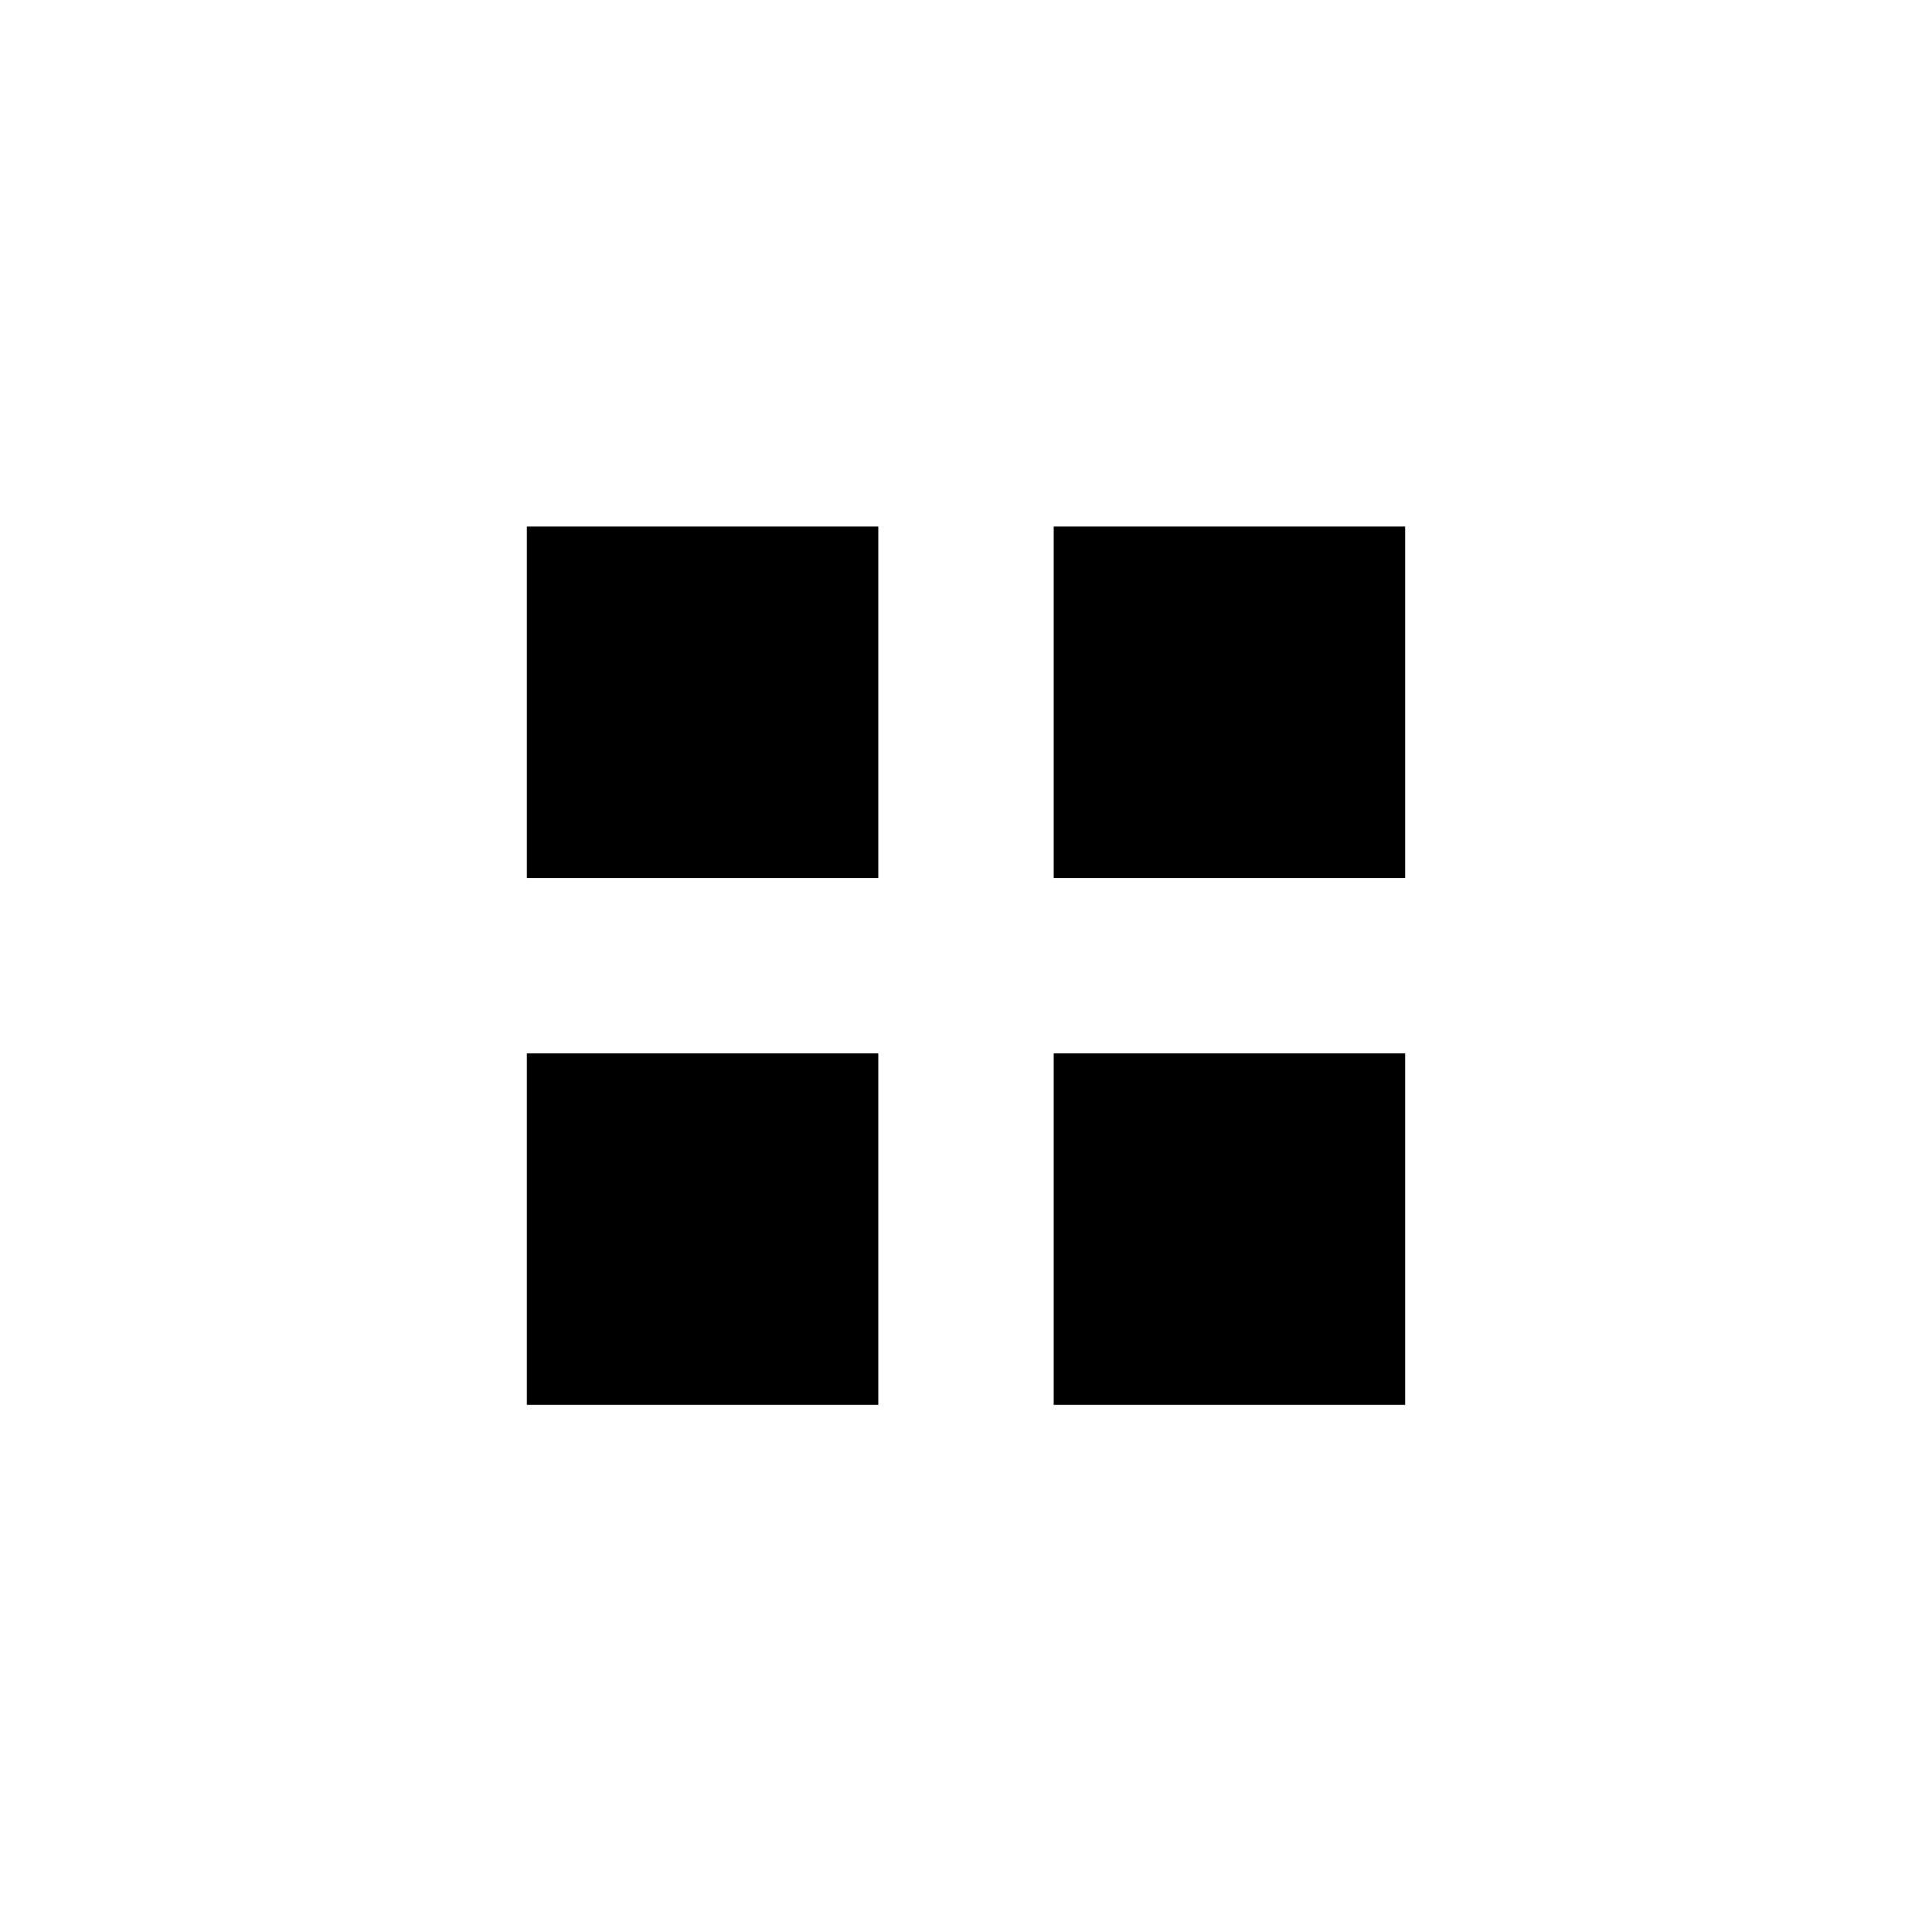 <?xml version="1.0" encoding="UTF-8" standalone="no"?>
<!--Created with Inkscape (http://www.inkscape.org/)-->
<svg id="svg7384" xmlns:rdf="http://www.w3.org/1999/02/22-rdf-syntax-ns#" style="enable-background:new" xmlns="http://www.w3.org/2000/svg" height="22" width="22" version="1.1" xmlns:cc="http://creativecommons.org/ns#" xmlns:dc="http://purl.org/dc/elements/1.1/">
 <g id="layer1" transform="translate(-428 -186)">
  <g id="g4151" transform="translate(3 2.997)">
   <rect id="rect6965" opacity="1" height="4" width="4" y="189" x="431"/>
   <rect id="rect6969" opacity="1" height="4" width="4" y="189" x="437"/>
   <rect id="rect6971" opacity="1" height="4" width="4" y="195" x="437"/>
   <rect id="rect6973" opacity="1" height="4" width="4" y="195" x="431"/>
  </g>
 </g>
</svg>
